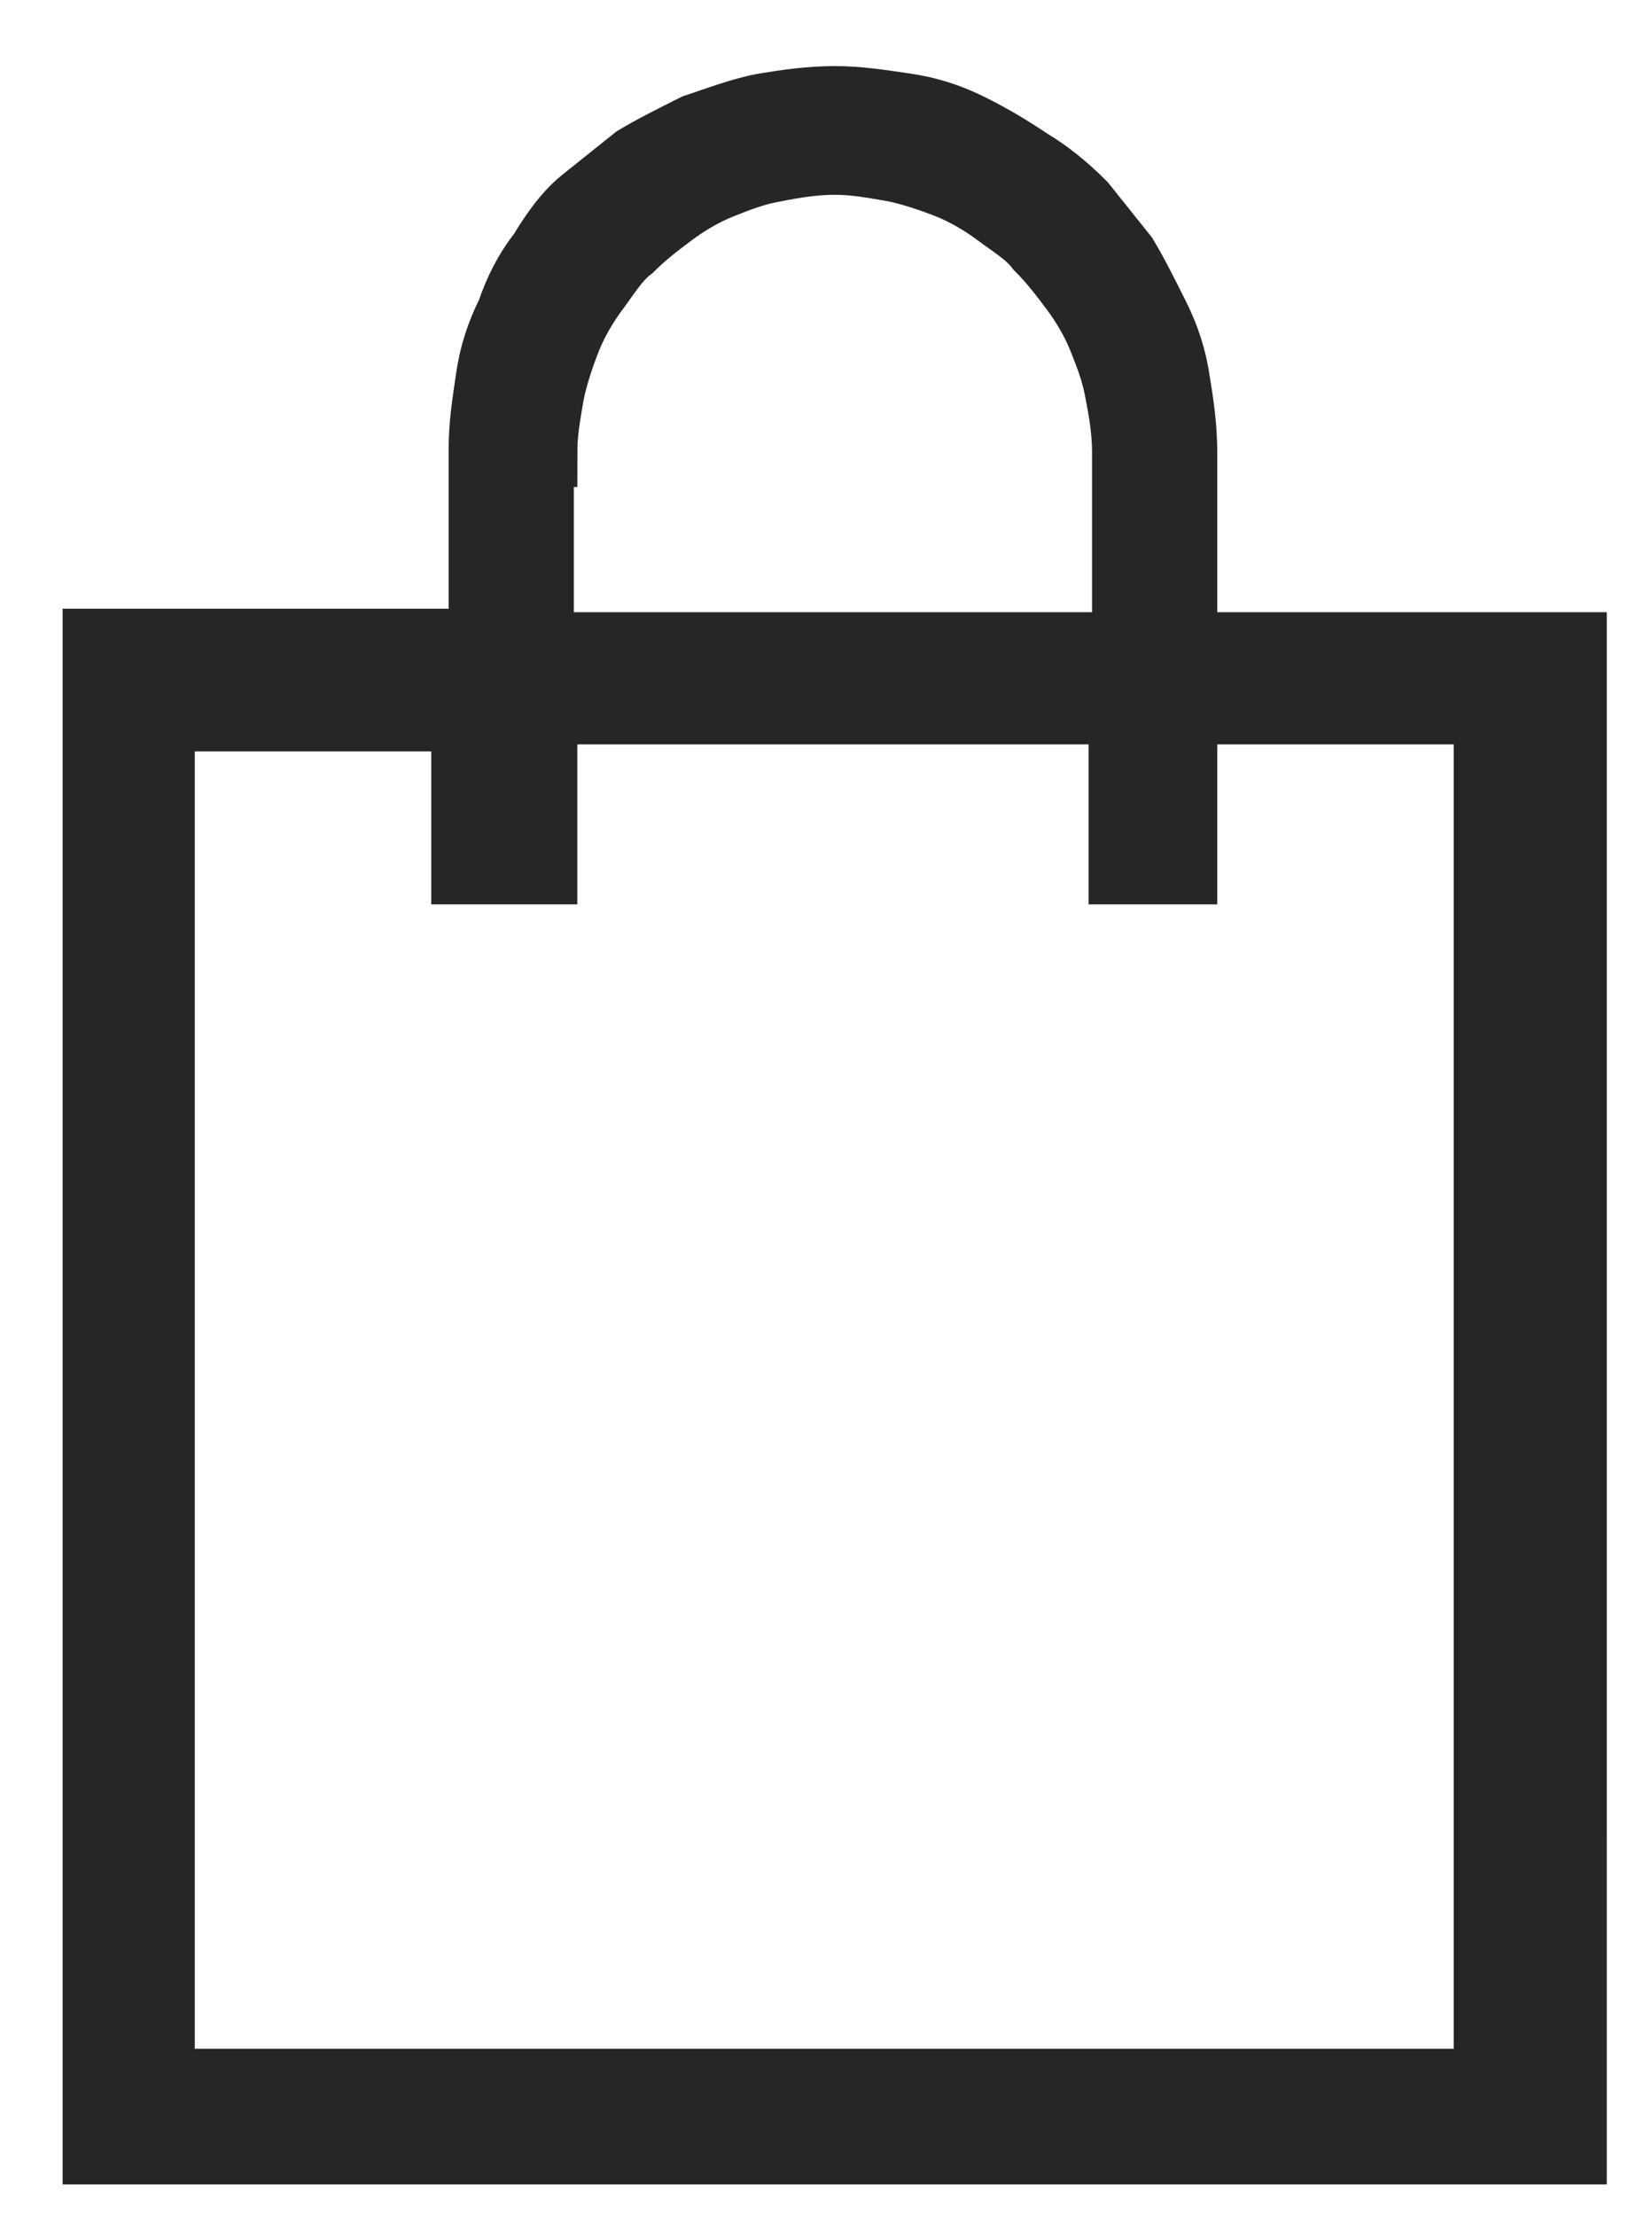 <?xml version="1.0" encoding="utf-8"?>
<!-- Generator: Adobe Illustrator 22.0.0, SVG Export Plug-In . SVG Version: 6.00 Build 0)  -->
<svg version="1.1" id="Layer_1" xmlns="http://www.w3.org/2000/svg" xmlns:xlink="http://www.w3.org/1999/xlink" x="0px" y="0px"
	 viewBox="0 0 47.5 63.7" style="enable-background:new 0 0 47.5 63.7;" xml:space="preserve">
<style type="text/css">
	.st0{fill:#262626;stroke:#262626;stroke-width:2;stroke-miterlimit:10;}
</style>
<path class="st0" d="M34,18.6v-0.7v-0.7v-0.7v-0.7v-0.7v-0.7v-0.7V13c0-0.7-0.1-1.4-0.2-2c-0.1-0.7-0.3-1.3-0.6-1.9
	c-0.3-0.6-0.6-1.2-0.9-1.7c-0.4-0.5-0.8-1-1.2-1.5c-0.5-0.5-1-0.9-1.5-1.2C29,4.3,28.5,4,27.9,3.7c-0.6-0.3-1.2-0.5-1.9-0.6
	c-0.7-0.1-1.3-0.2-2-0.2c-0.7,0-1.4,0.1-2,0.2S20.6,3.5,20,3.7c-0.6,0.3-1.2,0.6-1.7,0.9c-0.5,0.4-1,0.8-1.5,1.2s-0.9,1-1.2,1.5
	c-0.4,0.5-0.7,1.1-0.9,1.7c-0.3,0.6-0.5,1.2-0.6,1.9c-0.1,0.7-0.2,1.3-0.2,2v0.7v0.7v0.7v0.7v0.7v0.7v0.7v0.7h-1.4h-1.4H9.7H8.3H6.9
	H5.5H4.2H2.8V24v5.4v5.4v5.4v5.4V51v5.4v5.4h5.3h5.3h5.3h5.3h5.3h5.3h5.3h5.3v-5.4V51v-5.4v-5.4v-5.4v-5.4V24v-5.4h-1.4h-1.4h-1.4
	h-1.4h-1.4h-1.4h-1.4H34z M15.6,13c0-0.6,0.1-1.1,0.2-1.7c0.1-0.5,0.3-1.1,0.5-1.6c0.2-0.5,0.5-1,0.8-1.4c0.3-0.4,0.6-0.9,1-1.2
	c0.4-0.4,0.8-0.7,1.2-1c0.4-0.3,0.9-0.6,1.4-0.8c0.5-0.2,1-0.4,1.6-0.5c0.5-0.1,1.1-0.2,1.7-0.2c0.6,0,1.1,0.1,1.7,0.2
	c0.5,0.1,1.1,0.3,1.6,0.5c0.5,0.2,1,0.5,1.4,0.8c0.4,0.3,0.9,0.6,1.2,1c0.4,0.4,0.7,0.8,1,1.2c0.3,0.4,0.6,0.9,0.8,1.4
	c0.2,0.5,0.4,1,0.5,1.6c0.1,0.5,0.2,1.1,0.2,1.7v0.7v0.7v0.7v0.7v0.7v0.7v0.7v0.7h-2.1h-2.1H26h-2.1h-2.1h-2.1h-2.1h-2.1v-0.7v-0.7
	v-0.7v-0.7v-0.7v-0.7v-0.7V13z M43.2,59.9h-4.8h-4.8h-4.8h-4.8h-4.8h-4.8H9.4H4.6V55V50v-4.9v-4.9v-4.9v-4.9v-4.9v-4.9h1.1h1.1h1.1
	h1.1h1.1h1.1h1.1h1.1V21v0.6v0.6v0.6v0.6v0.6v0.6V25H14h0.2h0.2h0.2H15h0.2h0.2h0.2v-0.6v-0.6v-0.6v-0.6v-0.6v-0.6V21v-0.6h2.1h2.1
	h2.1h2.1H26h2.1h2.1h2.1V21v0.6v0.6v0.6v0.6v0.6v0.6V25h0.2h0.2h0.2h0.2h0.2h0.2h0.2H34v-0.6v-0.6v-0.6v-0.6v-0.6v-0.6V21v-0.6h1.1
	h1.1h1.1h1.1h1.1h1.1h1.1h1.1v4.9v4.9v4.9v4.9v4.9V50V55V59.9z"/>
</svg>
